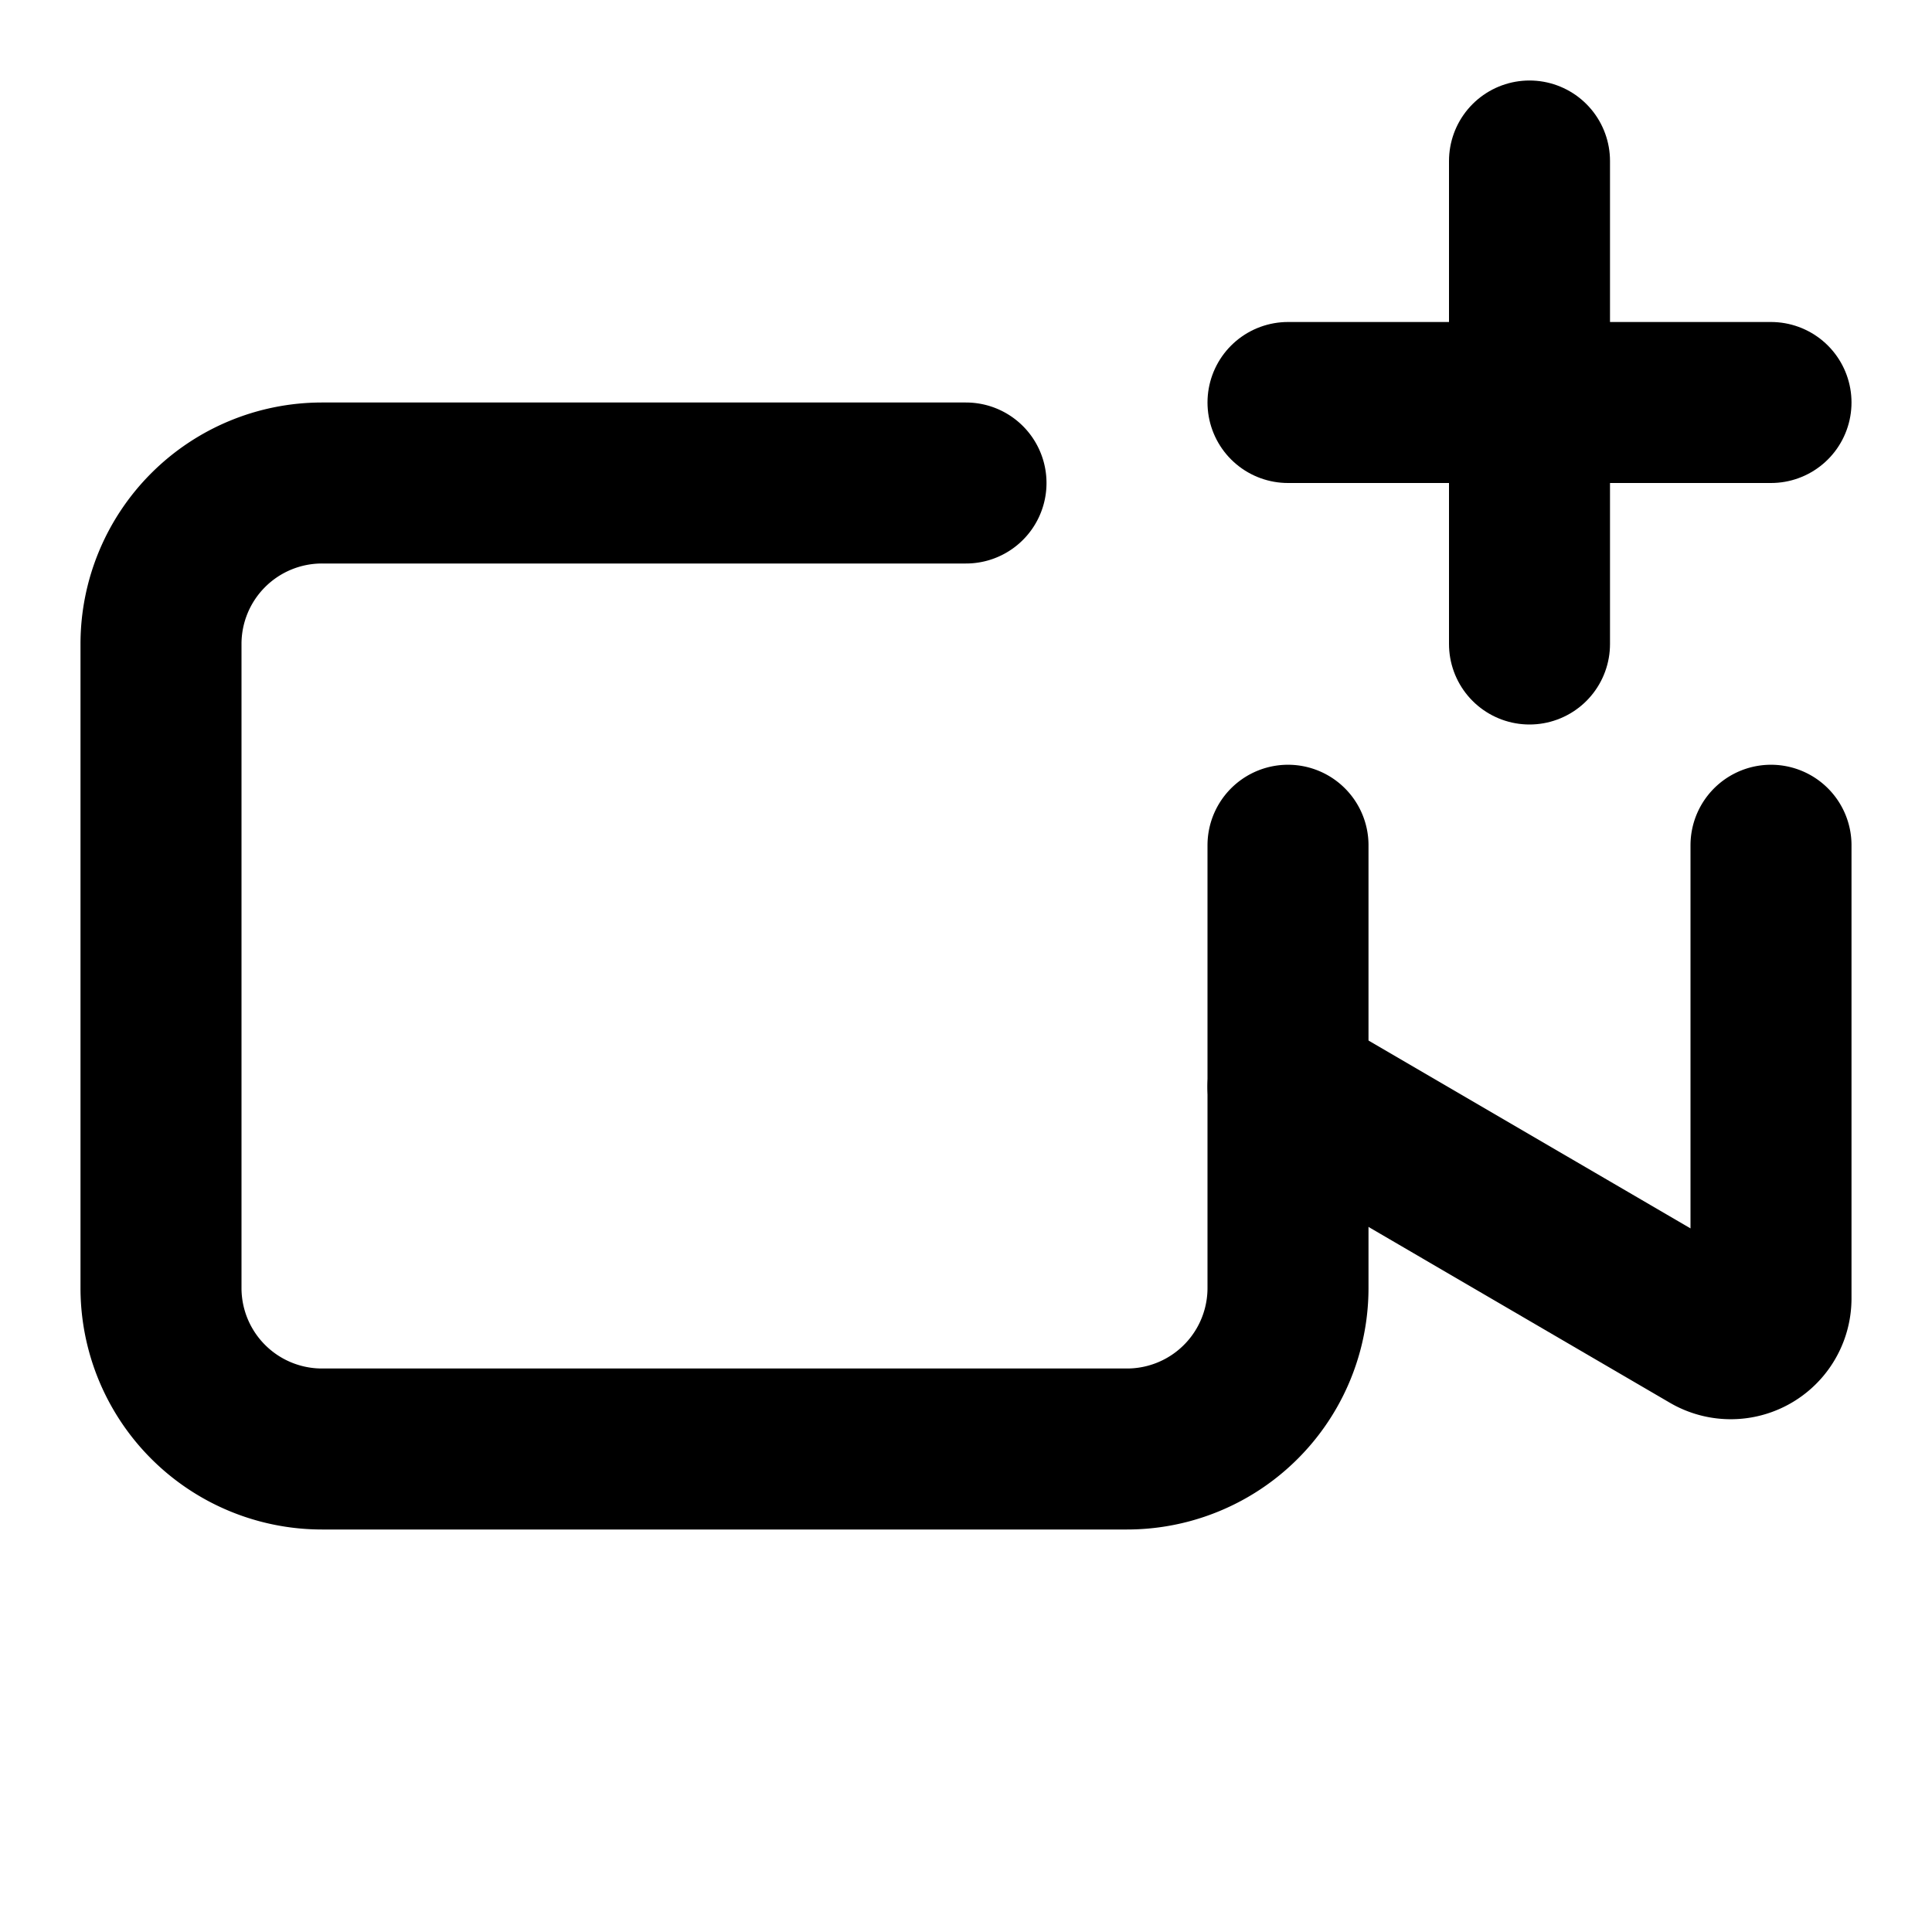<svg
  xmlns="http://www.w3.org/2000/svg"
  width="24"
  height="24"
  viewBox="0 0 24 24"
  fill="none"
  stroke="currentColor"
  stroke-width="2"
  stroke-linecap="round"
  stroke-linejoin="round"
>
  <path d="M12 6H4a2 2 0 0 0-2 2v8a2 2 0 0 0 2 2h10a2 2 0 0 0 2-2v-5.5" />
  <path d="M19 8V2" />
  <path d="M22 10.5v5.63a.5.5 0 0 1-.752.432L16 13.5" />
  <path d="M22 5h-6" />
</svg>
